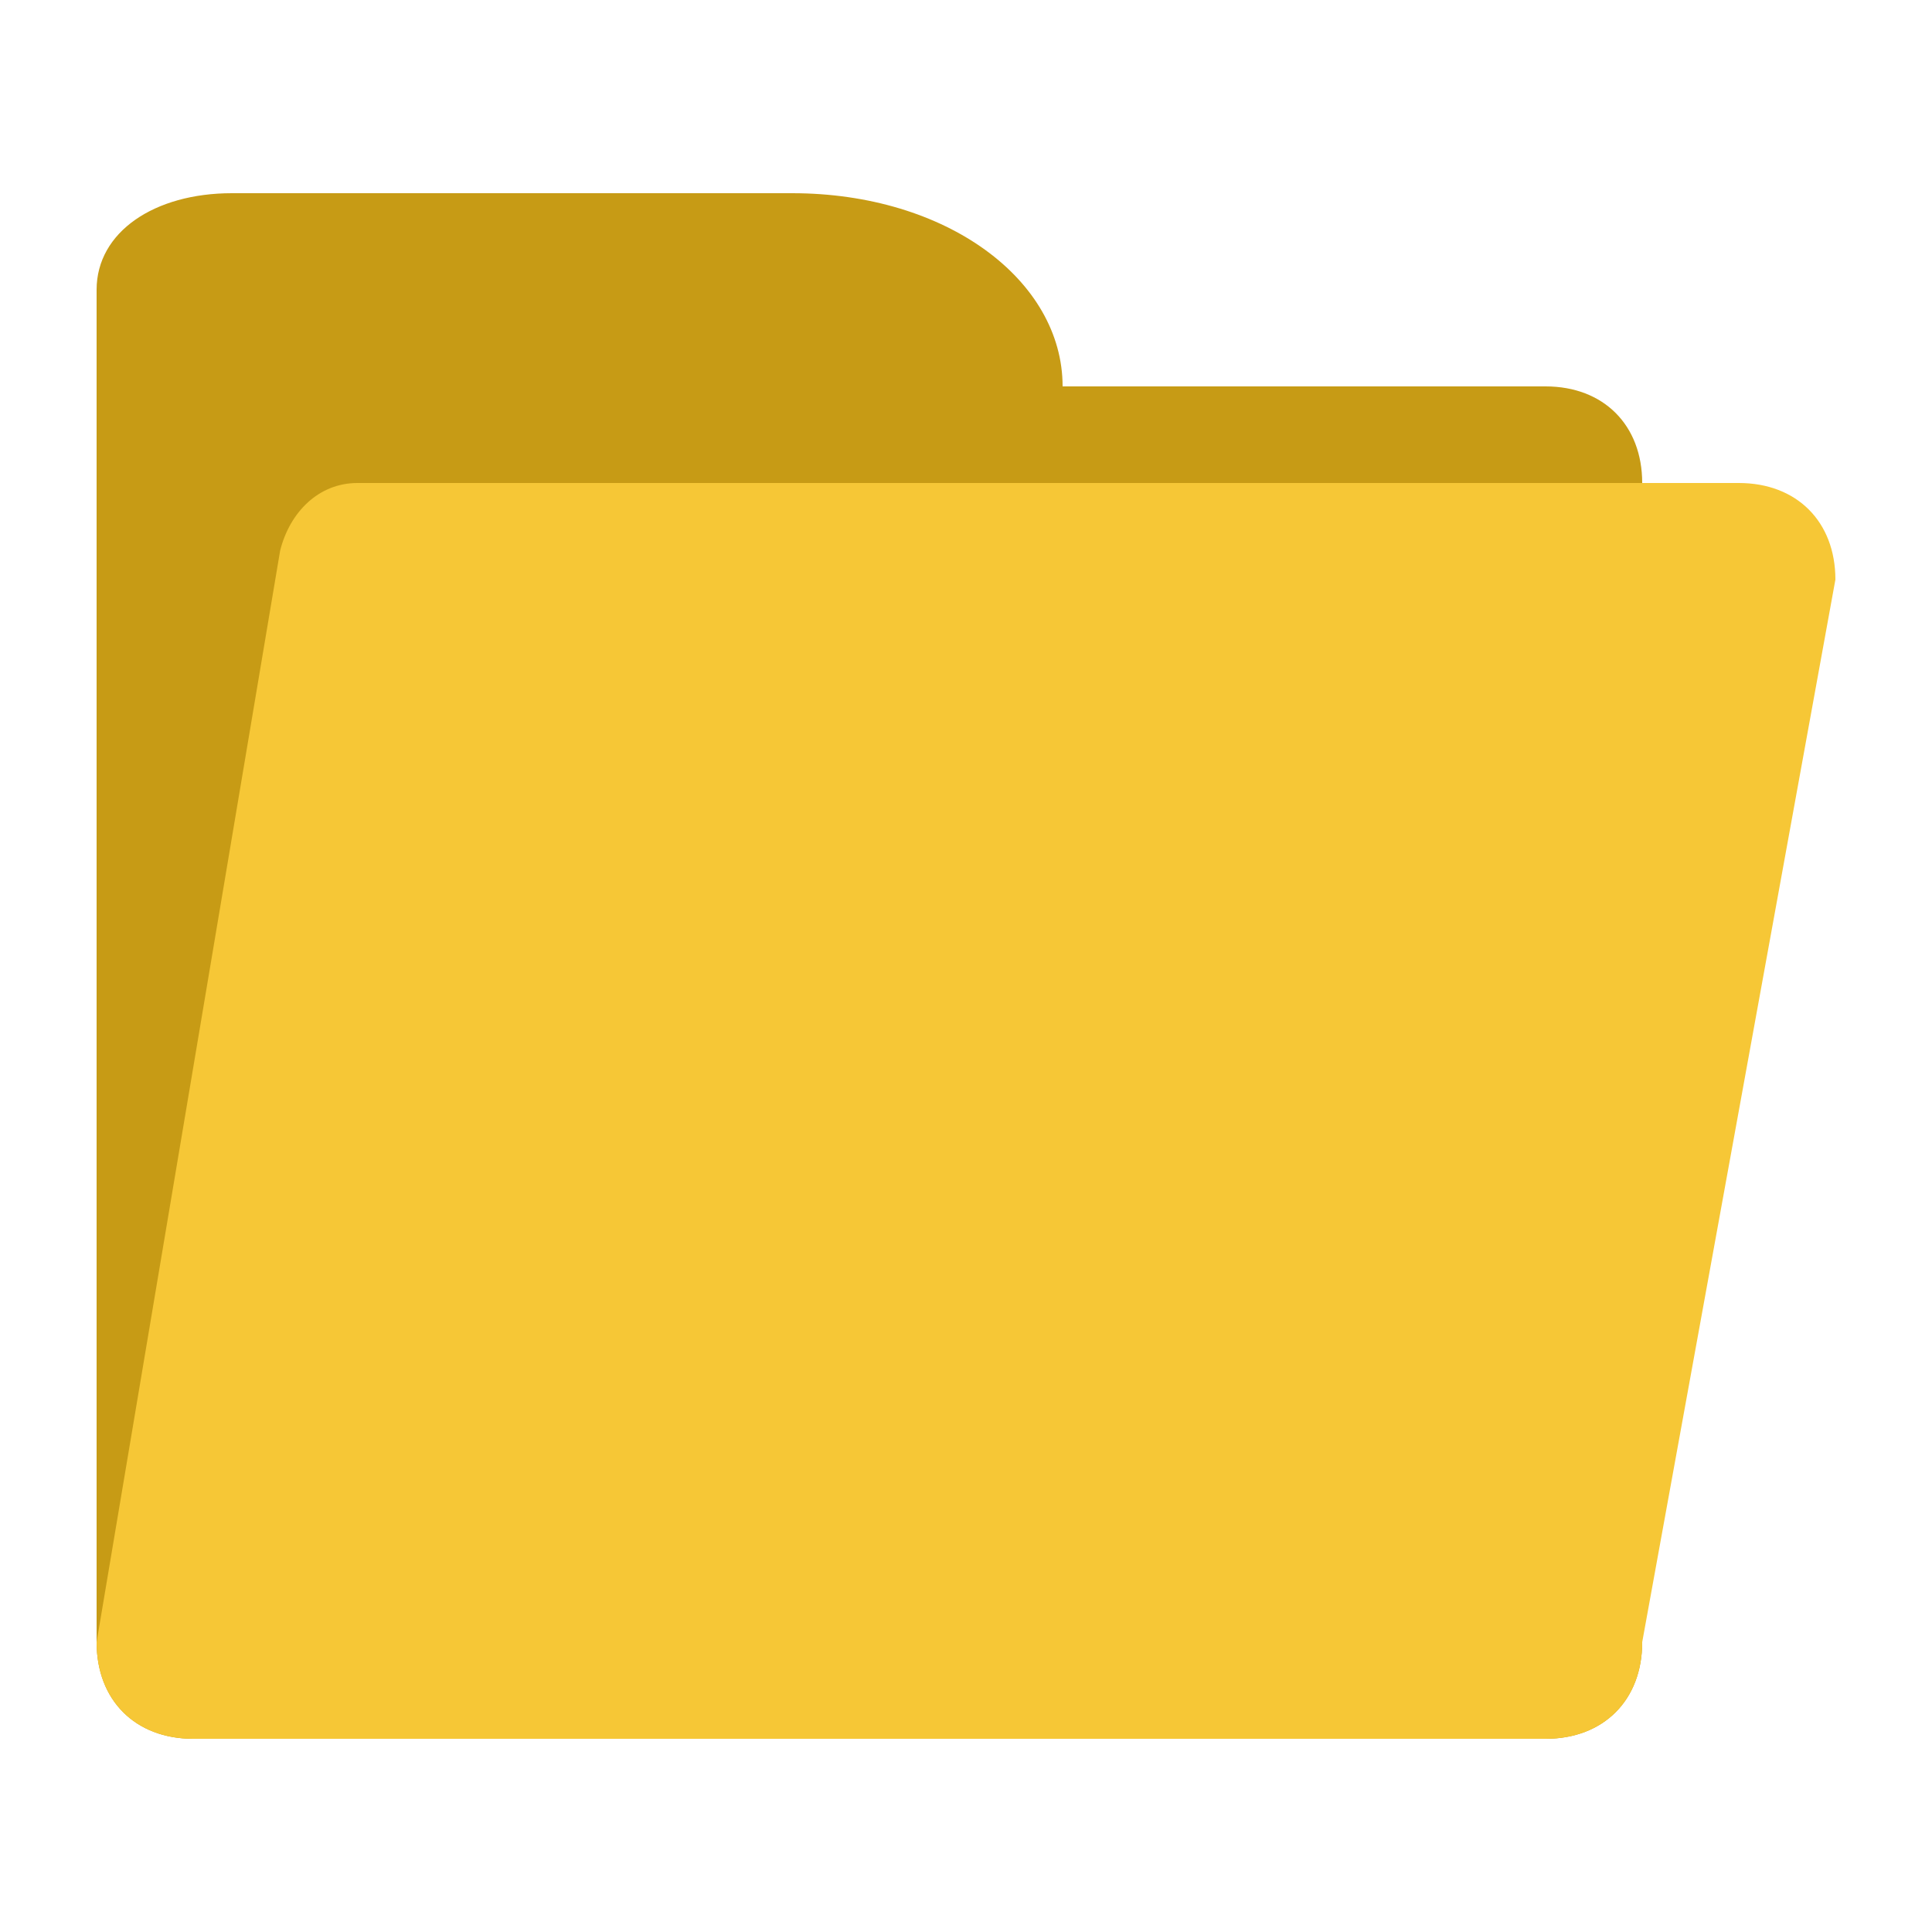 <?xml version="1.0" standalone="no"?><!DOCTYPE svg PUBLIC "-//W3C//DTD SVG 1.1//EN" "http://www.w3.org/Graphics/SVG/1.1/DTD/svg11.dtd"><svg t="1490344268448" class="icon" style="" viewBox="0 0 1024 1024" version="1.1" xmlns="http://www.w3.org/2000/svg" p-id="9773" xmlns:xlink="http://www.w3.org/1999/xlink" width="128" height="128"><defs><style type="text/css"></style></defs><path d="M563.2 204.8c0-56.32-61.44-102.4-143.36-102.4H122.88C81.92 102.4 51.2 122.88 51.2 153.6v51.2M819.2 921.6H102.4c-30.72 0-51.2-20.48-51.2-51.2V204.8h768c30.72 0 51.2 20.48 51.2 51.2v614.4c0 30.72-20.48 51.2-51.2 51.2z" fill="#C79B15" p-id="9774"></path><path d="M819.2 921.6H102.4c-30.72 0-51.2-20.48-51.2-51.2L148.48 291.84c5.12-20.48 20.48-35.84 40.96-35.84H921.6c30.72 0 51.2 20.48 51.2 51.2l-102.4 563.2c0 30.72-20.48 51.2-51.2 51.2z" fill="#F6C736" p-id="9775"></path></svg>